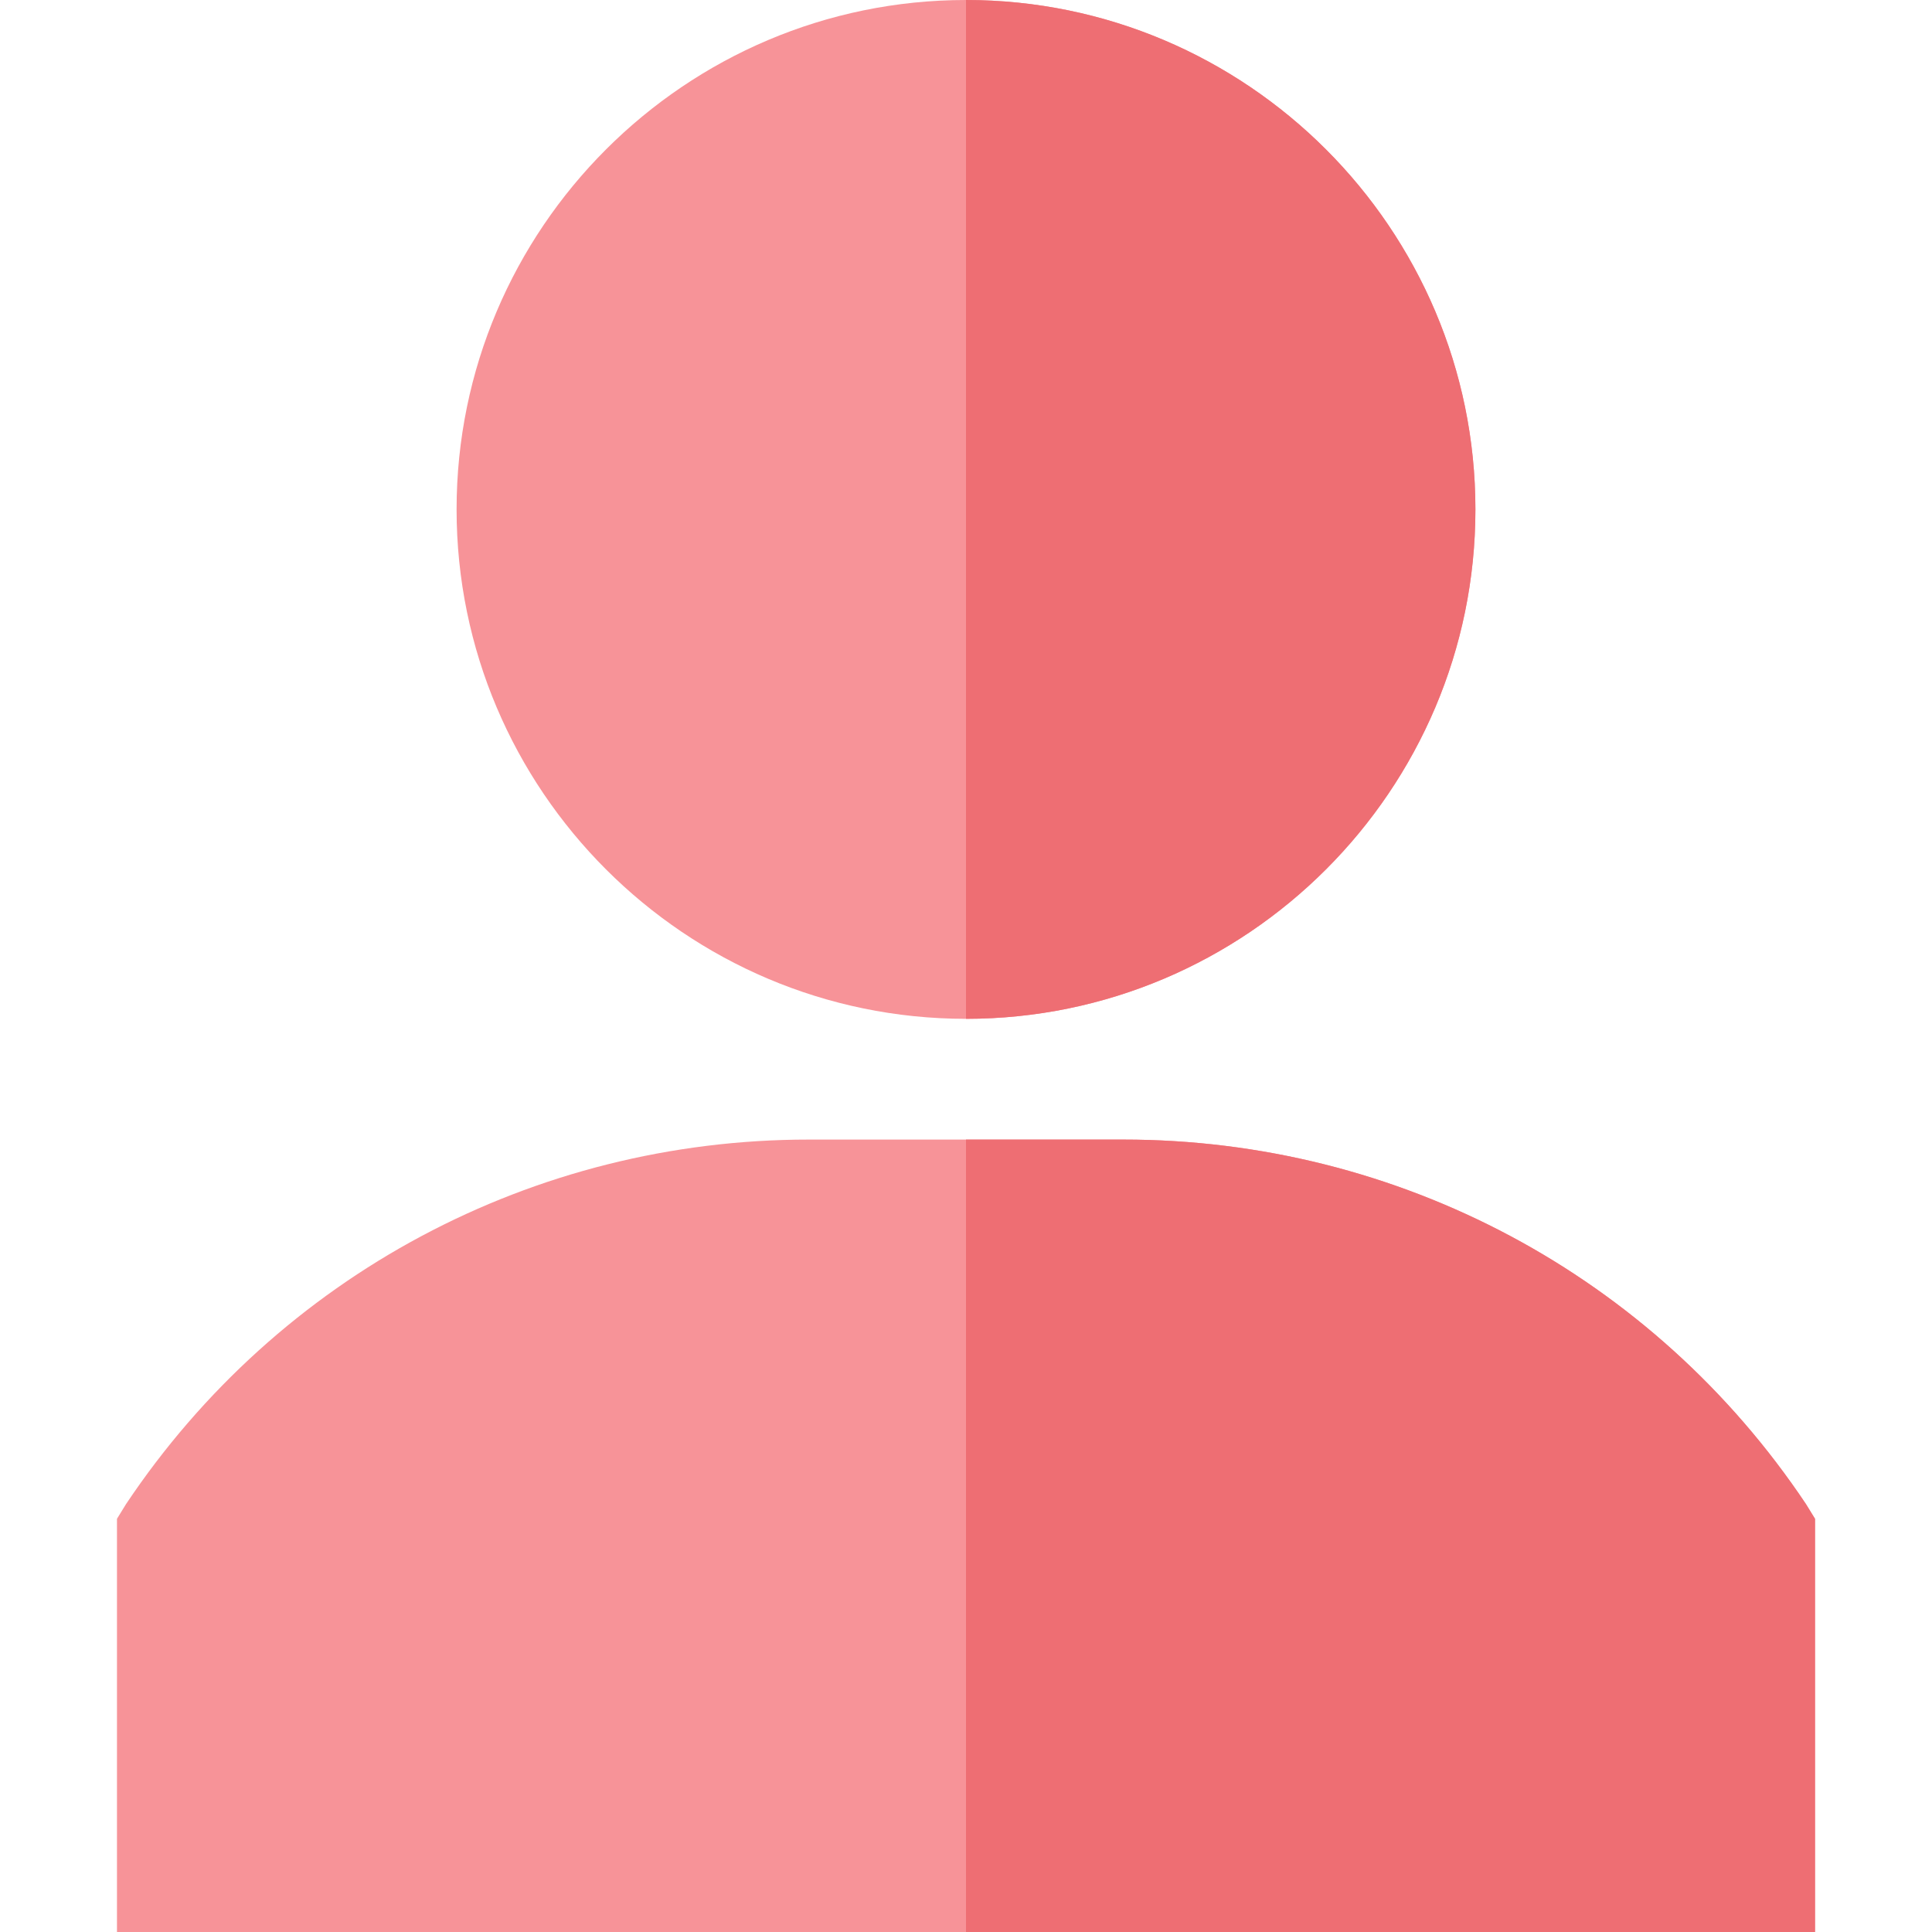 <?xml version="1.0"?>
<svg xmlns="http://www.w3.org/2000/svg" xmlns:xlink="http://www.w3.org/1999/xlink" xmlns:svgjs="http://svgjs.com/svgjs" version="1.1" width="512" height="512" x="0" y="0" viewBox="0 0 512 512" style="enable-background:new 0 0 512 512" xml:space="preserve" class=""><g transform="matrix(1,0,0,1,0,0)">
<g xmlns="http://www.w3.org/2000/svg">
	<path style="" d="M256,0c-74.399,0-135,60.599-135,135c0,74.399,60.601,135,135,135s135-60.601,135-135   C391,60.599,330.399,0,256,0z" fill="#f79398" data-original="#00abe9" class=""/>
	<path style="" d="M478.599,398.599C438.1,338,370.6,302,297.7,302h-83.4c-72.9,0-140.4,36-180.899,96.599l-2.401,3.9   V512h450V402.499L478.599,398.599z" fill="#f79398" data-original="#00abe9" class=""/>
</g>
<g xmlns="http://www.w3.org/2000/svg">
	<path style="" d="M256,270V0c74.399,0,135,60.599,135,135C391,209.399,330.399,270,256,270z" fill="#ee6e73" data-original="#0095ff" class=""/>
	<path style="" d="M481,402.499V512H256V302h41.7c72.9,0,140.4,36,180.899,96.599L481,402.499z" fill="#ee6e73" data-original="#0095ff" class=""/>
</g>
<g xmlns="http://www.w3.org/2000/svg">
</g>
<g xmlns="http://www.w3.org/2000/svg">
</g>
<g xmlns="http://www.w3.org/2000/svg">
</g>
<g xmlns="http://www.w3.org/2000/svg">
</g>
<g xmlns="http://www.w3.org/2000/svg">
</g>
<g xmlns="http://www.w3.org/2000/svg">
</g>
<g xmlns="http://www.w3.org/2000/svg">
</g>
<g xmlns="http://www.w3.org/2000/svg">
</g>
<g xmlns="http://www.w3.org/2000/svg">
</g>
<g xmlns="http://www.w3.org/2000/svg">
</g>
<g xmlns="http://www.w3.org/2000/svg">
</g>
<g xmlns="http://www.w3.org/2000/svg">
</g>
<g xmlns="http://www.w3.org/2000/svg">
</g>
<g xmlns="http://www.w3.org/2000/svg">
</g>
<g xmlns="http://www.w3.org/2000/svg">
</g>
</g></svg>
